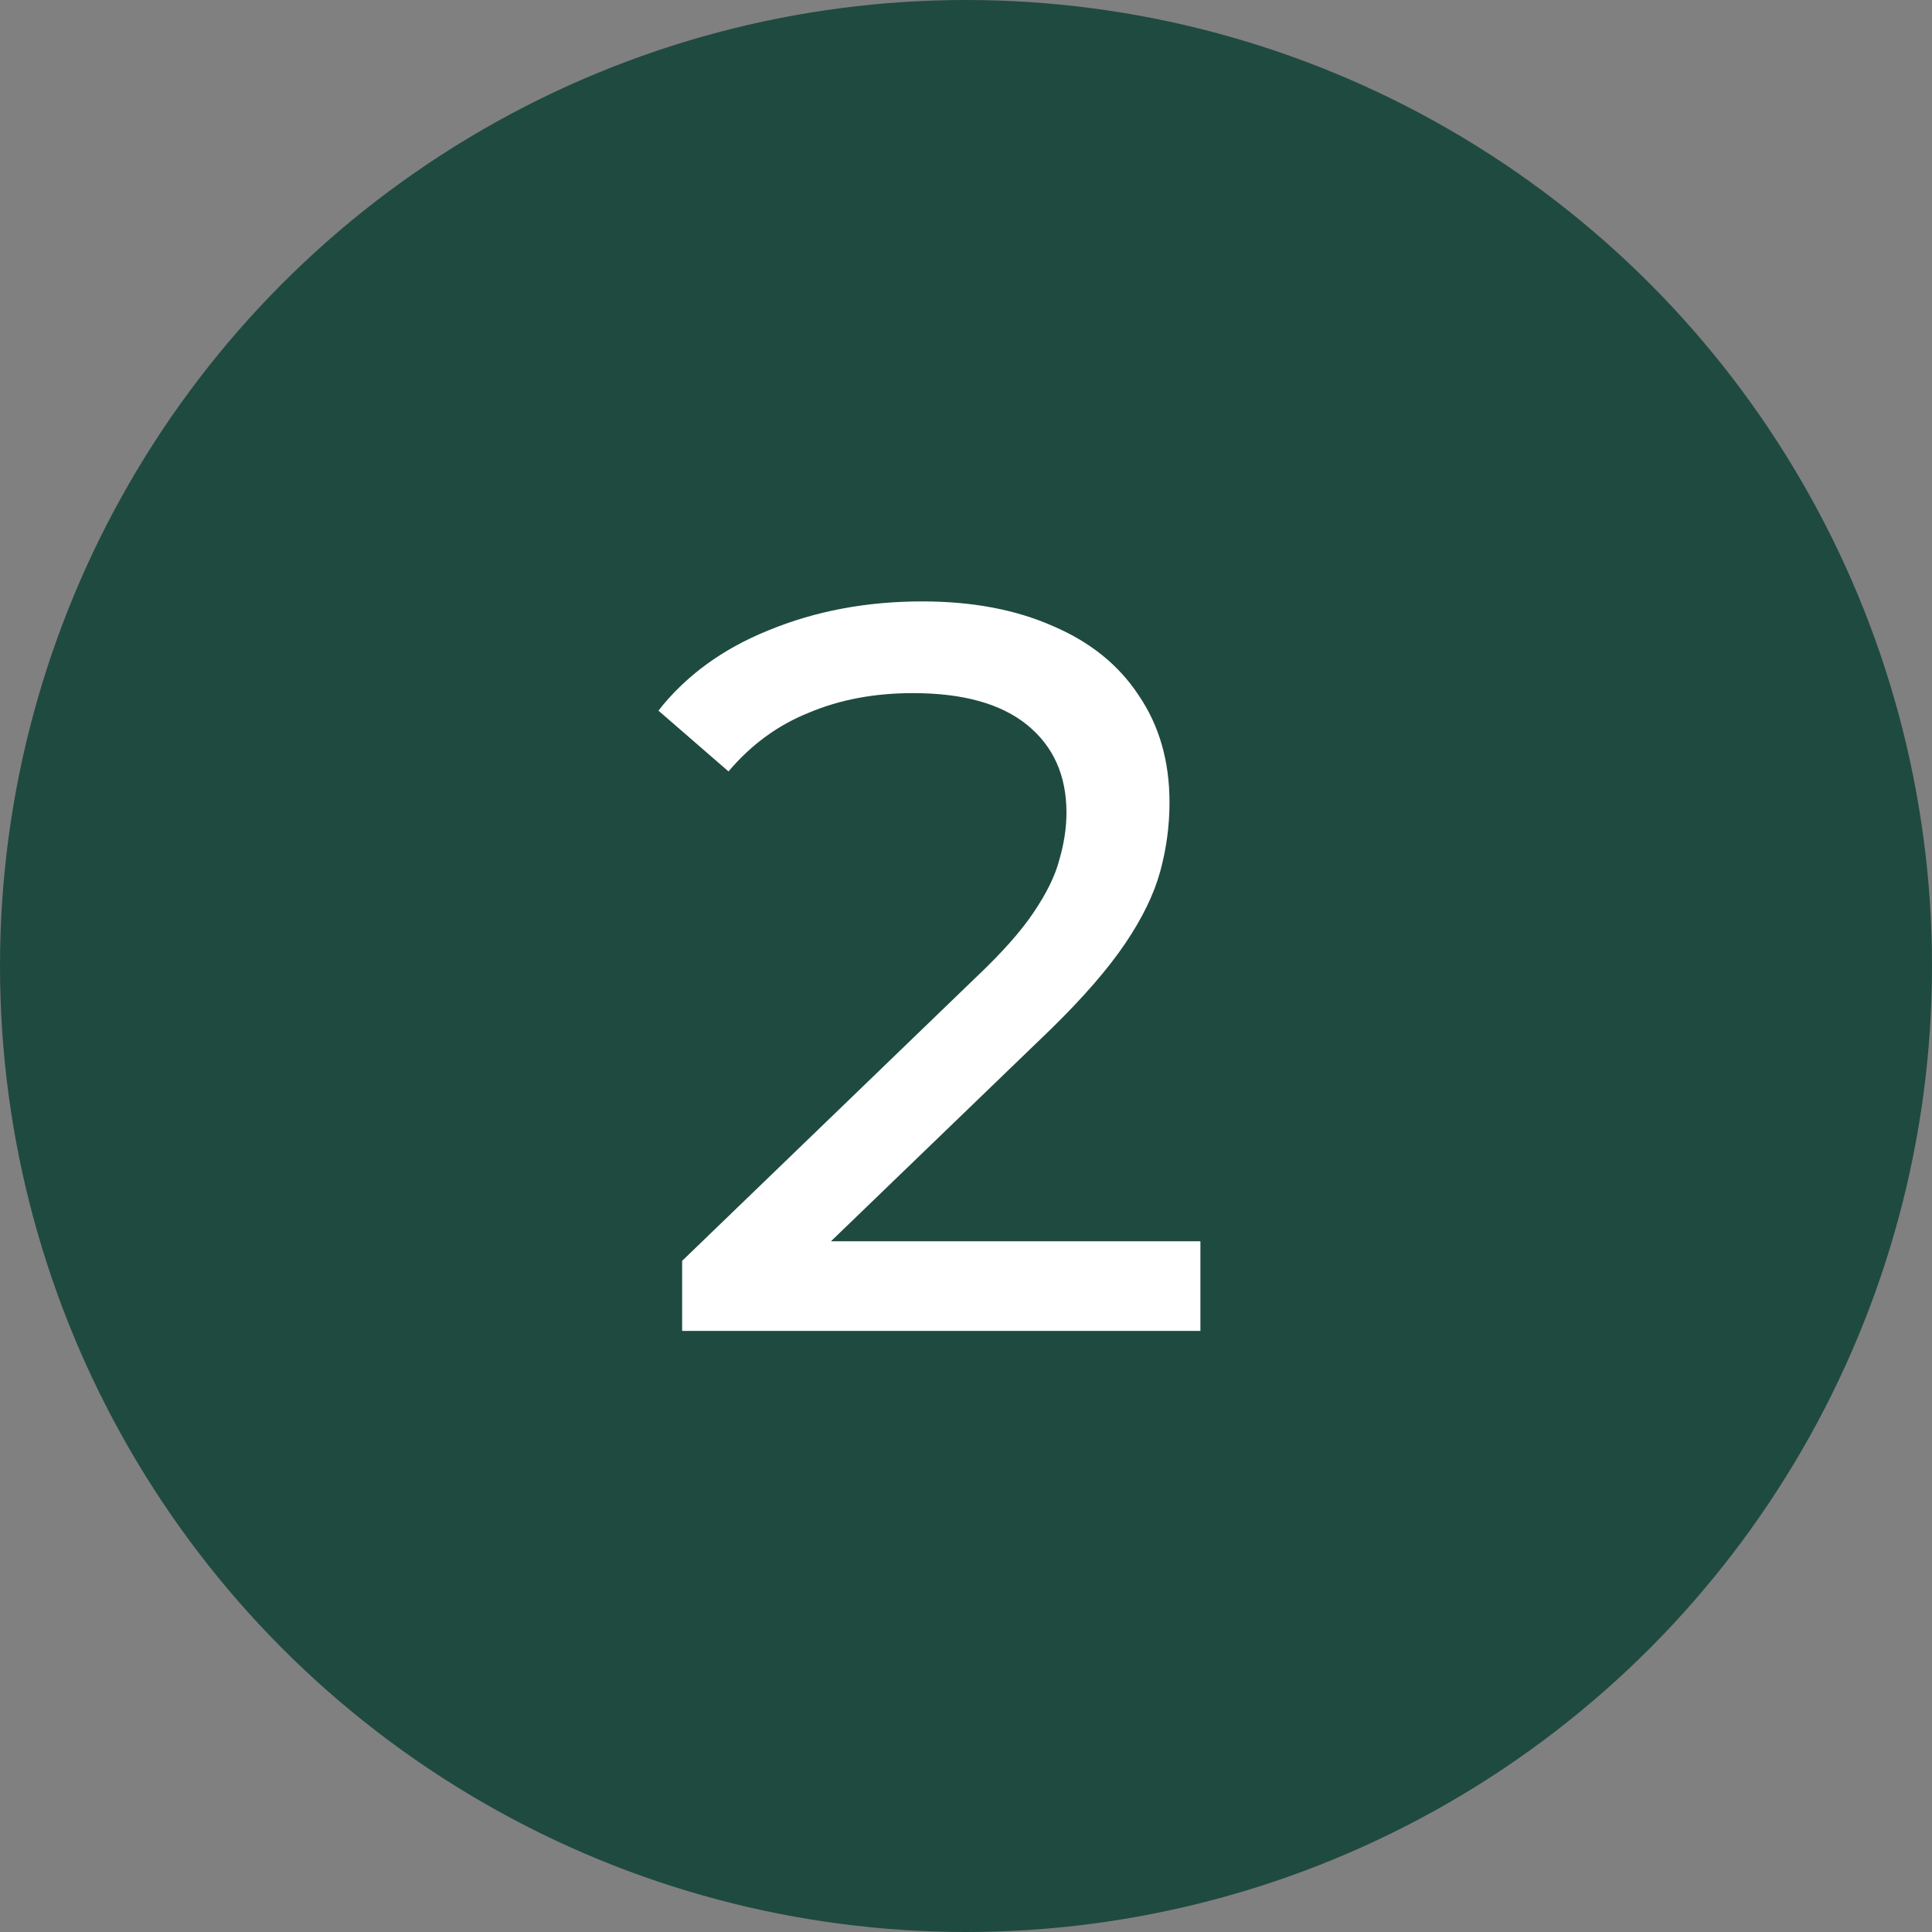 <svg width="45" height="45" viewBox="0 0 45 45" fill="none" xmlns="http://www.w3.org/2000/svg">
<rect x="0" y="0" width="45" height="45" fill="#808080" stroke="none"/>
<circle cx="22.5" cy="22.5" r="22.5" fill="#1F4A40"/>
<path d="M15.888 31V29.368L22.728 22.768C23.336 22.192 23.784 21.688 24.072 21.256C24.376 20.808 24.576 20.4 24.672 20.032C24.784 19.648 24.84 19.28 24.84 18.928C24.84 18.064 24.536 17.384 23.928 16.888C23.32 16.392 22.432 16.144 21.264 16.144C20.368 16.144 19.56 16.296 18.84 16.6C18.12 16.888 17.496 17.344 16.968 17.968L15.336 16.552C15.976 15.736 16.832 15.112 17.904 14.68C18.992 14.232 20.184 14.008 21.48 14.008C22.648 14.008 23.664 14.2 24.528 14.584C25.392 14.952 26.056 15.488 26.52 16.192C27 16.896 27.24 17.728 27.24 18.688C27.24 19.232 27.168 19.768 27.024 20.296C26.88 20.824 26.608 21.384 26.208 21.976C25.808 22.568 25.232 23.232 24.48 23.968L18.384 29.848L17.808 28.912H27.96V31H15.888Z" fill="white"/>
</svg>
